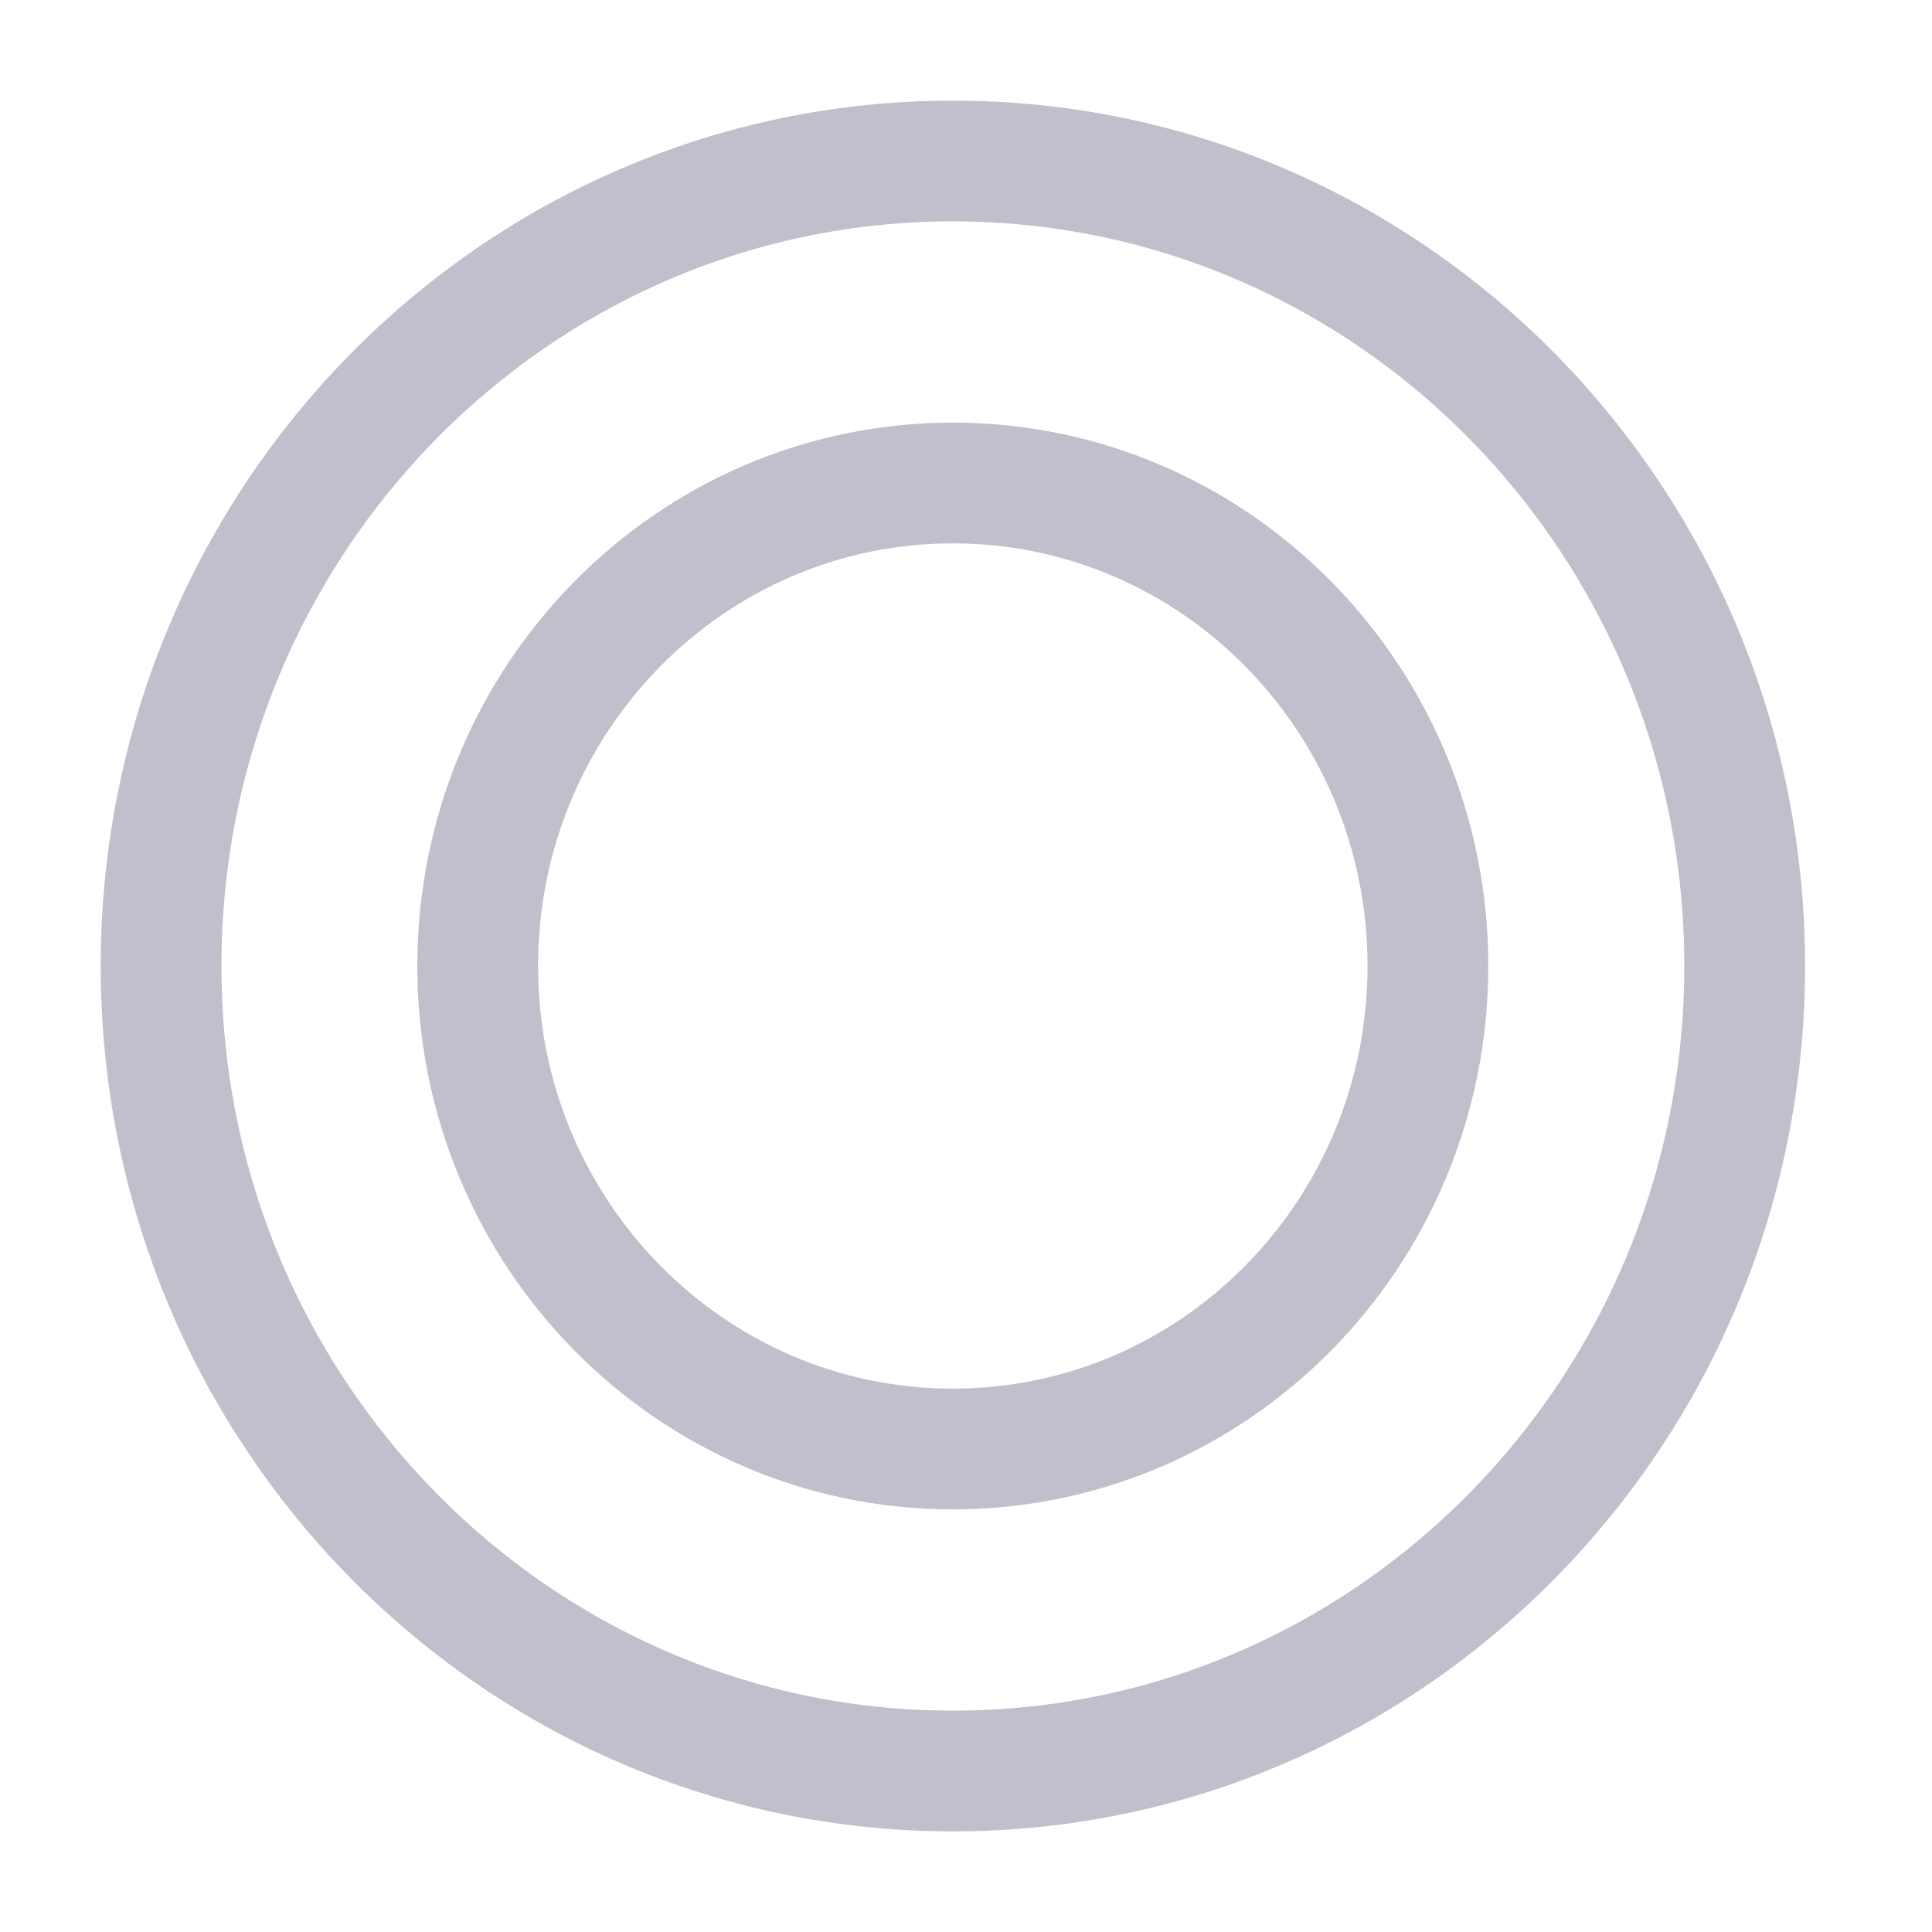 <!-- Generated by IcoMoon.io -->
<svg version="1.1" xmlns="http://www.w3.org/2000/svg" width="24" height="24" viewBox="0 0 24 24">
<title>help-b</title>
<path fill="none" stroke="#c0c0cd" stroke-linejoin="round" stroke-linecap="round" stroke-miterlimit="4" stroke-width="1.5" d="M21.673 12c0 5.523-4.404 10-9.836 10s-9.836-4.477-9.836-10c0-5.523 4.404-10 9.836-10s9.836 4.477 9.836 10z"></path>
<path fill="none" stroke="#c0c0cd" stroke-linejoin="round" stroke-linecap="round" stroke-miterlimit="4" stroke-width="1.5" d="M17.738 12c0 3.314-2.642 6-5.902 6s-5.902-2.686-5.902-6c0-3.314 2.642-6 5.902-6s5.902 2.686 5.902 6z"></path>
</svg>

